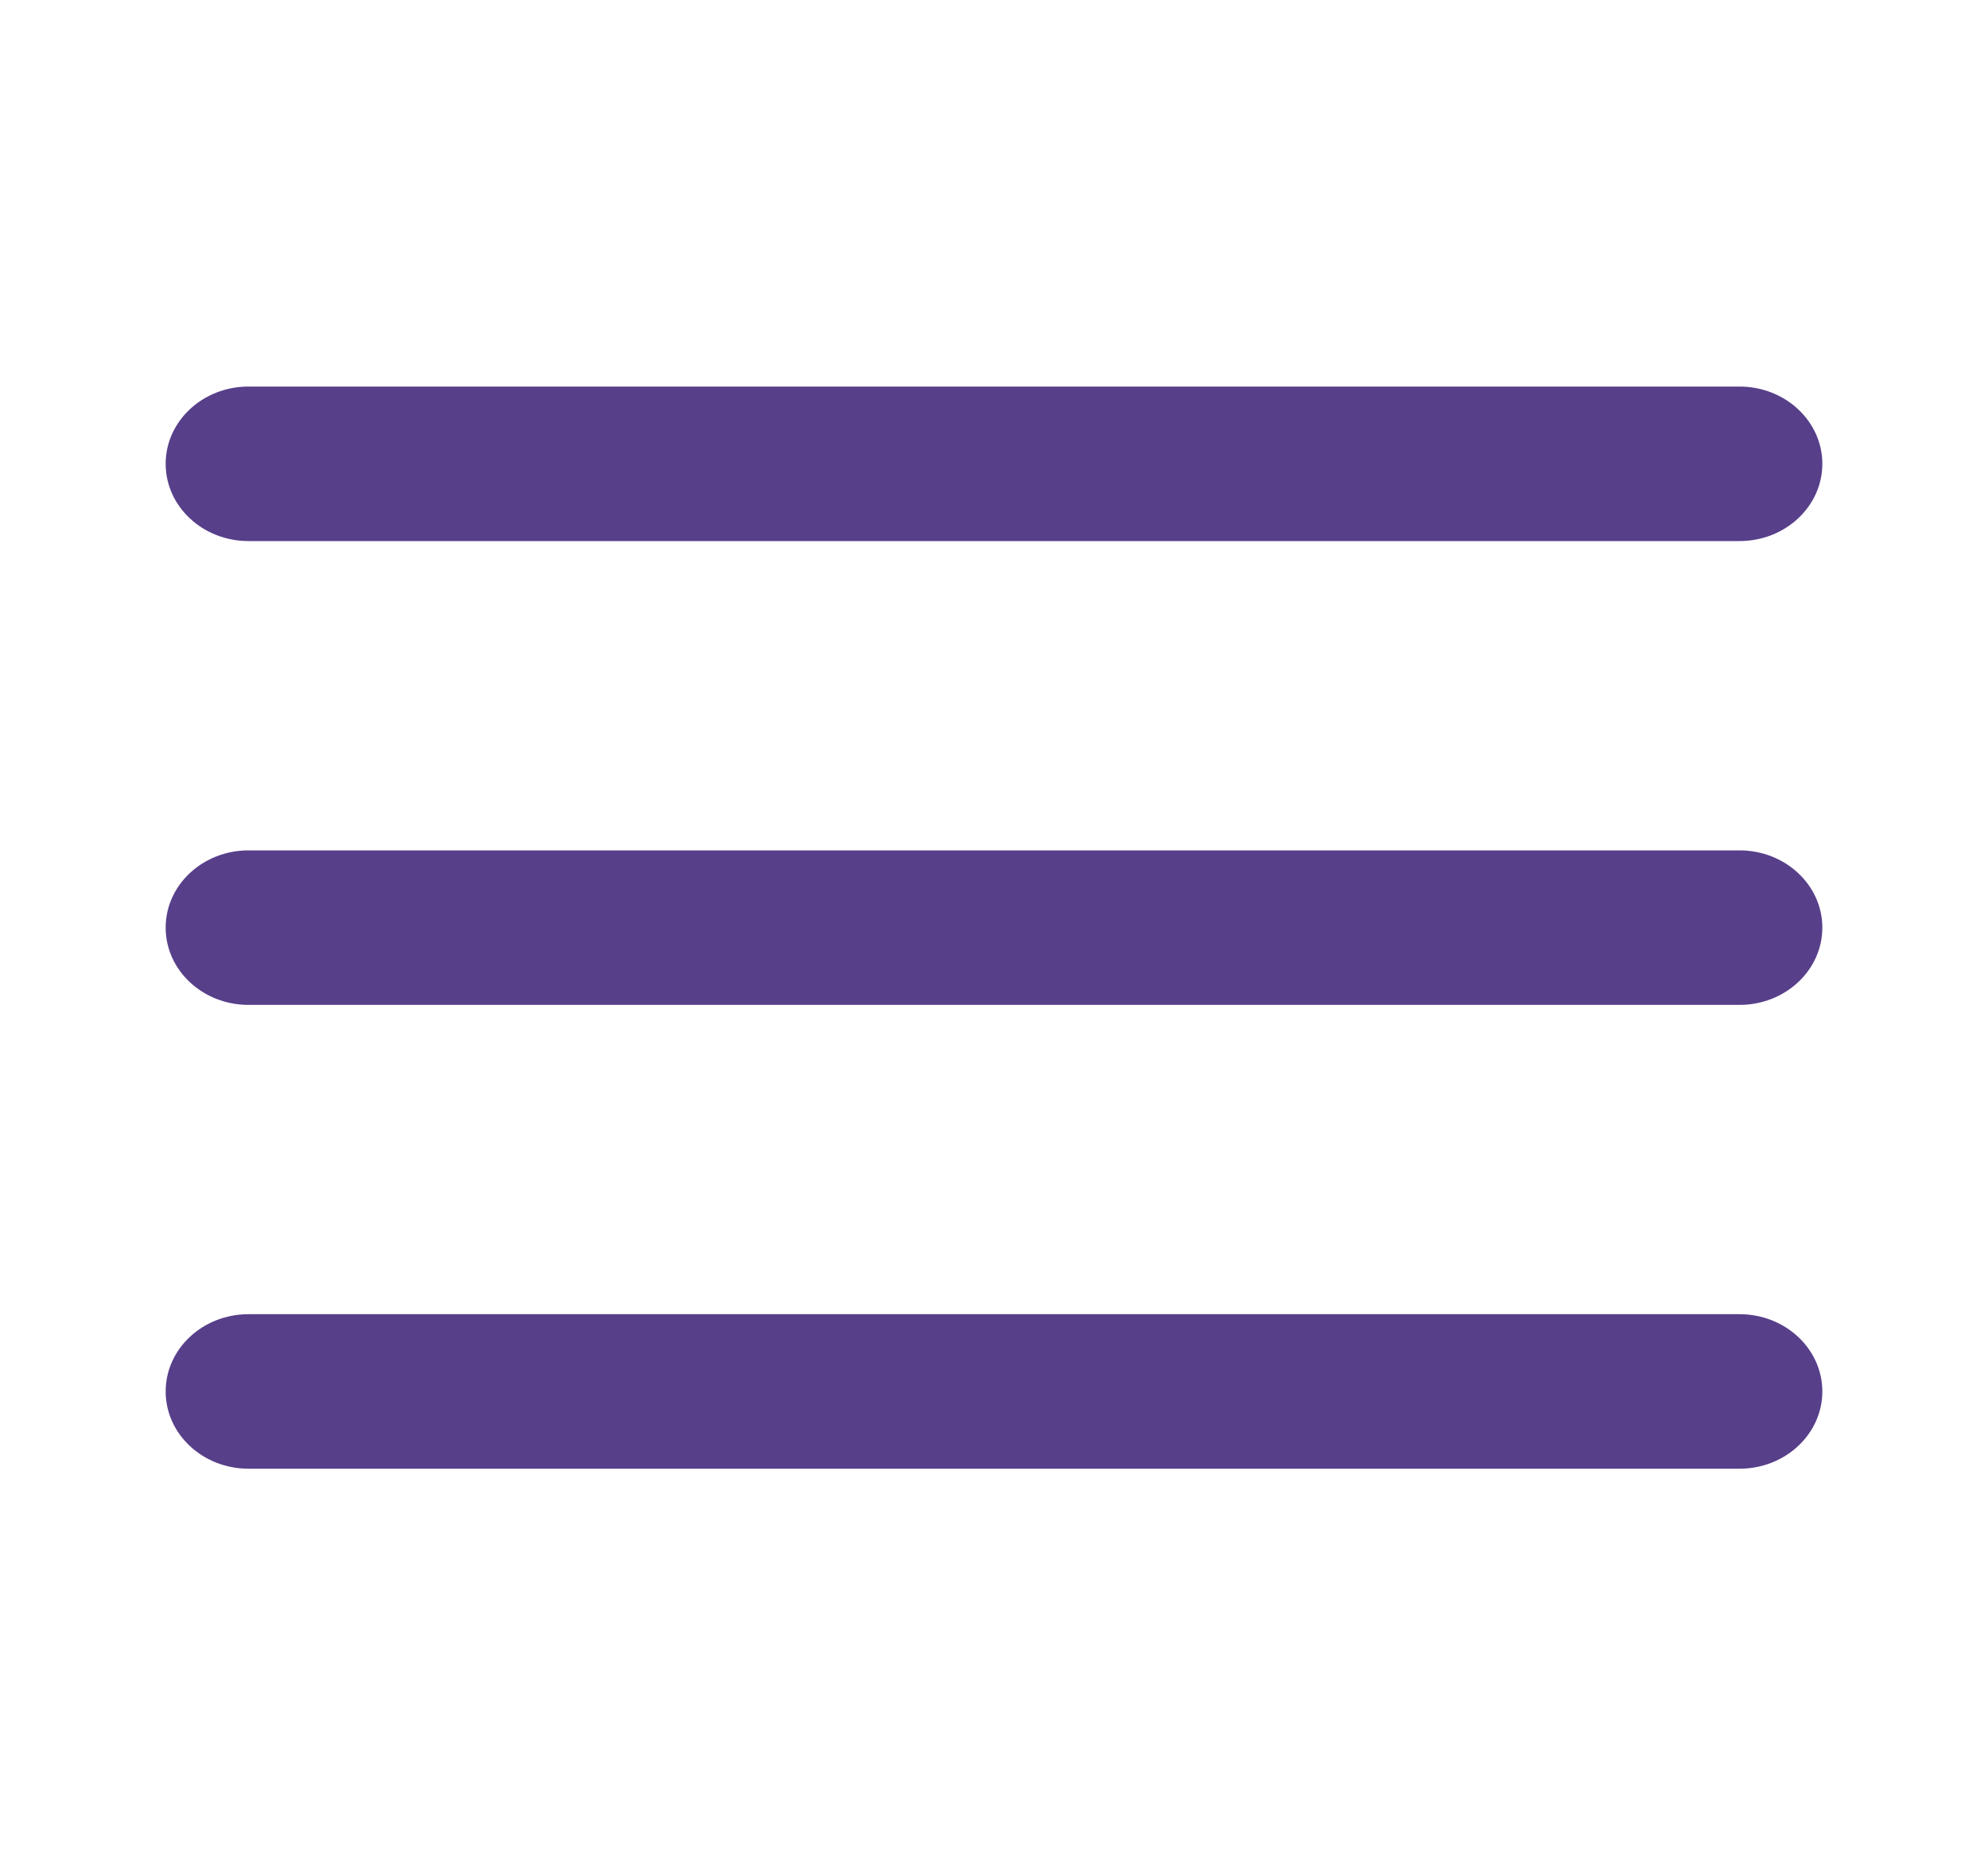 <svg width="15" height="14" viewBox="0 0 15 14" fill="none" xmlns="http://www.w3.org/2000/svg">
<path fill-rule="evenodd" clip-rule="evenodd" d="M1.25 3.5C1.25 3.178 1.53 2.917 1.875 2.917H13.125C13.47 2.917 13.75 3.178 13.75 3.5C13.75 3.822 13.47 4.083 13.125 4.083H1.875C1.53 4.083 1.25 3.822 1.25 3.5ZM1.25 7C1.25 6.678 1.53 6.417 1.875 6.417H13.125C13.47 6.417 13.75 6.678 13.75 7C13.75 7.322 13.47 7.583 13.125 7.583H1.875C1.53 7.583 1.25 7.322 1.25 7ZM1.875 9.917C1.53 9.917 1.25 10.178 1.25 10.5C1.25 10.822 1.53 11.083 1.875 11.083H13.125C13.47 11.083 13.75 10.822 13.75 10.5C13.75 10.178 13.47 9.917 13.125 9.917H1.875Z" fill="#573F8A"/>
</svg>
